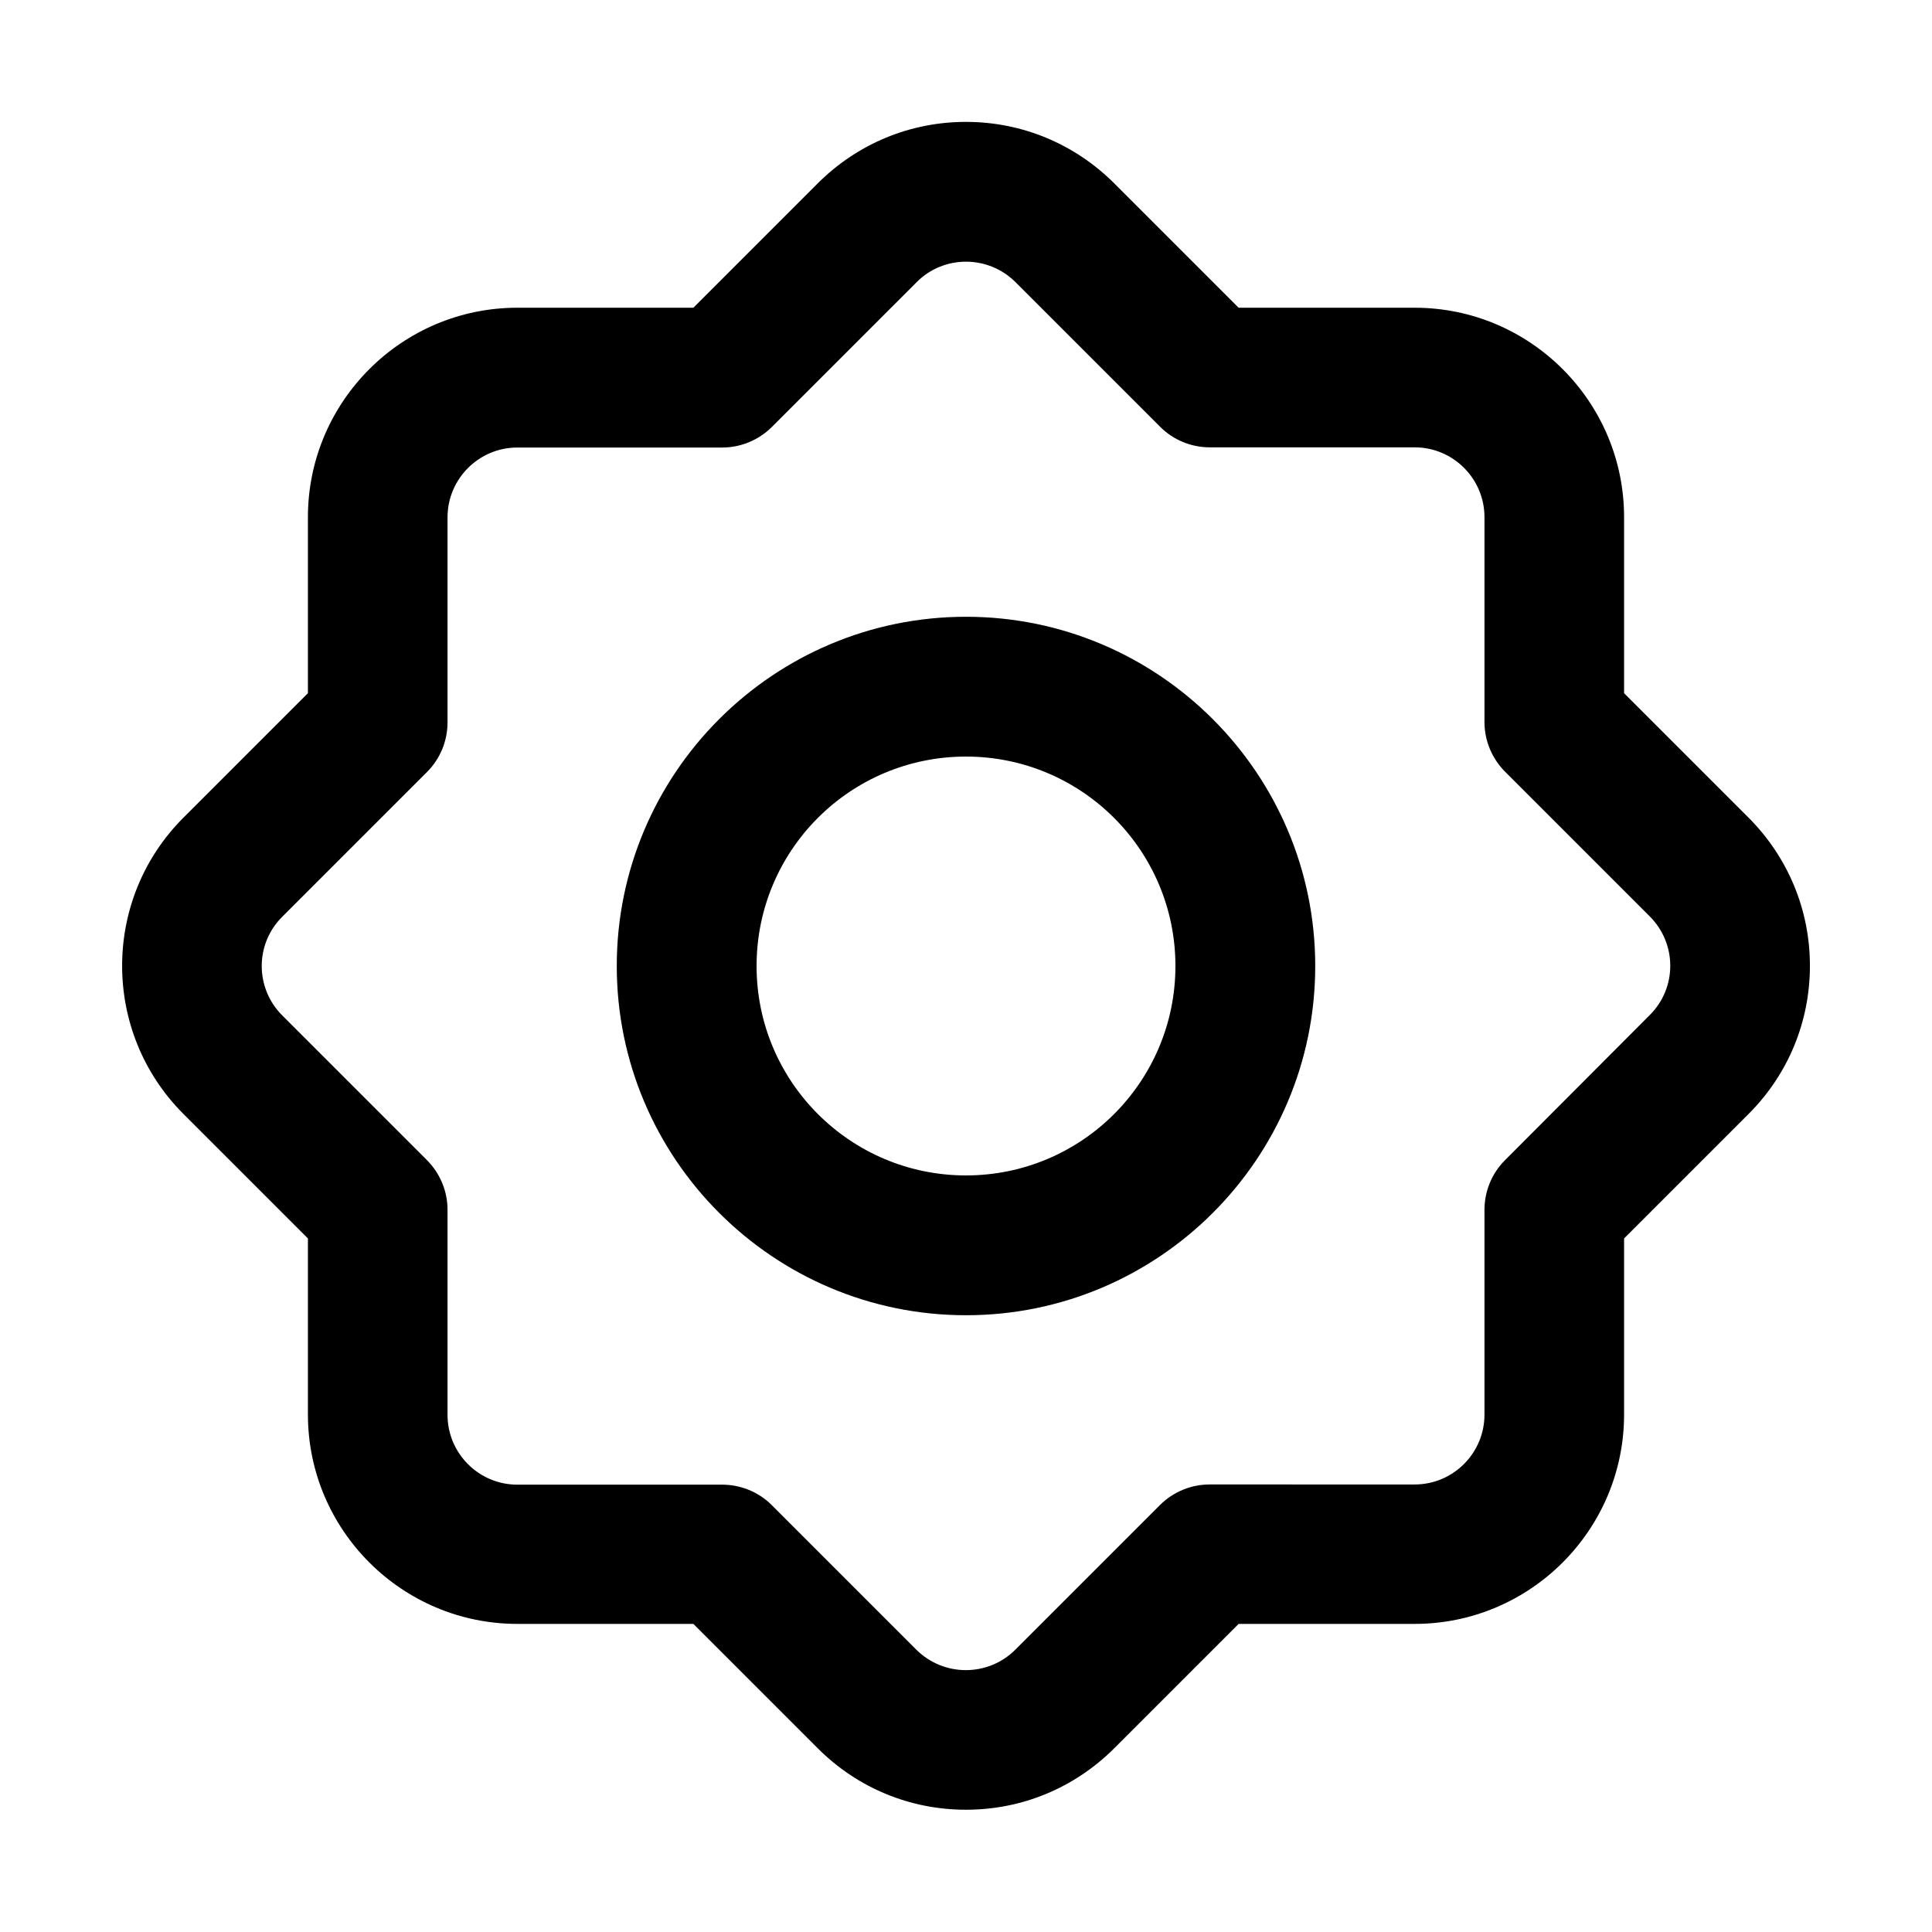 <?xml version="1.0" standalone="no"?><!DOCTYPE svg PUBLIC "-//W3C//DTD SVG 1.1//EN" "http://www.w3.org/Graphics/SVG/1.1/DTD/svg11.dtd"><svg t="1617091682009" class="icon" viewBox="0 0 1024 1024" version="1.1" xmlns="http://www.w3.org/2000/svg" p-id="3238" xmlns:xlink="http://www.w3.org/1999/xlink" width="200" height="200"><defs><style type="text/css"></style></defs><path d="M512 401c61.3 0 111 49.7 111 111s-49.7 111-111 111-111-49.7-111-111 49.6-111 111-111m0-74.1c-102.1 0-185.1 83-185.1 185.1s83 185.1 185.1 185.1 185.1-83 185.1-185.1S614 326.9 512 326.9z" p-id="3239"></path><path d="M512 138.7c9.5 0 18.9 3.6 26.2 10.8l76.8 76.8c6.9 6.9 16.4 10.8 26.2 10.8h108.6c20.4 0 37 16.6 37 37v108.6c0 9.8 3.9 19.2 10.8 26.2l76.8 76.8c14.5 14.5 14.5 37.9 0 52.3l-76.8 77c-6.9 6.9-10.8 16.4-10.8 26.2v108.6c0 20.4-16.6 37-37 37H641.1c-9.8 0-19.2 3.9-26.2 10.8l-76.8 76.8c-7.2 7.2-16.7 10.8-26.2 10.8s-18.9-3.6-26.2-10.8L409 797.7c-6.9-6.9-16.4-10.8-26.2-10.8H274.2c-20.4 0-37-16.6-37-37V641.2c0-9.8-3.9-19.2-10.8-26.2l-76.8-76.8c-14.5-14.5-14.5-37.9 0-52.3l76.8-76.8c6.9-6.9 10.8-16.4 10.8-26.2V274.2c0-20.4 16.6-37 37-37h108.6c9.8 0 19.2-3.9 26.2-10.8l76.8-76.8c7.2-7.3 16.7-10.9 26.2-10.9m0-74.1c-29.7 0-57.5 11.6-78.5 32.5l-66 66h-93.3c-61.2 0-111 49.8-111 111v93.3l-66 66c-43.3 43.3-43.3 113.7 0 157l66 66v93.3c0 61.2 49.8 111 111 111h93.3l66 66c21 21 48.9 32.5 78.5 32.5 29.7 0 57.5-11.6 78.5-32.5l66-66h93.3c61.2 0 111-49.8 111-111v-93.3l66-66c21-21 32.5-48.9 32.5-78.5 0-29.7-11.6-57.5-32.5-78.5l-66-66v-93.3c0-61.2-49.8-111-111-111h-93.3l-66-66c-21-20.9-48.9-32.5-78.5-32.5z" p-id="3240"></path></svg>
